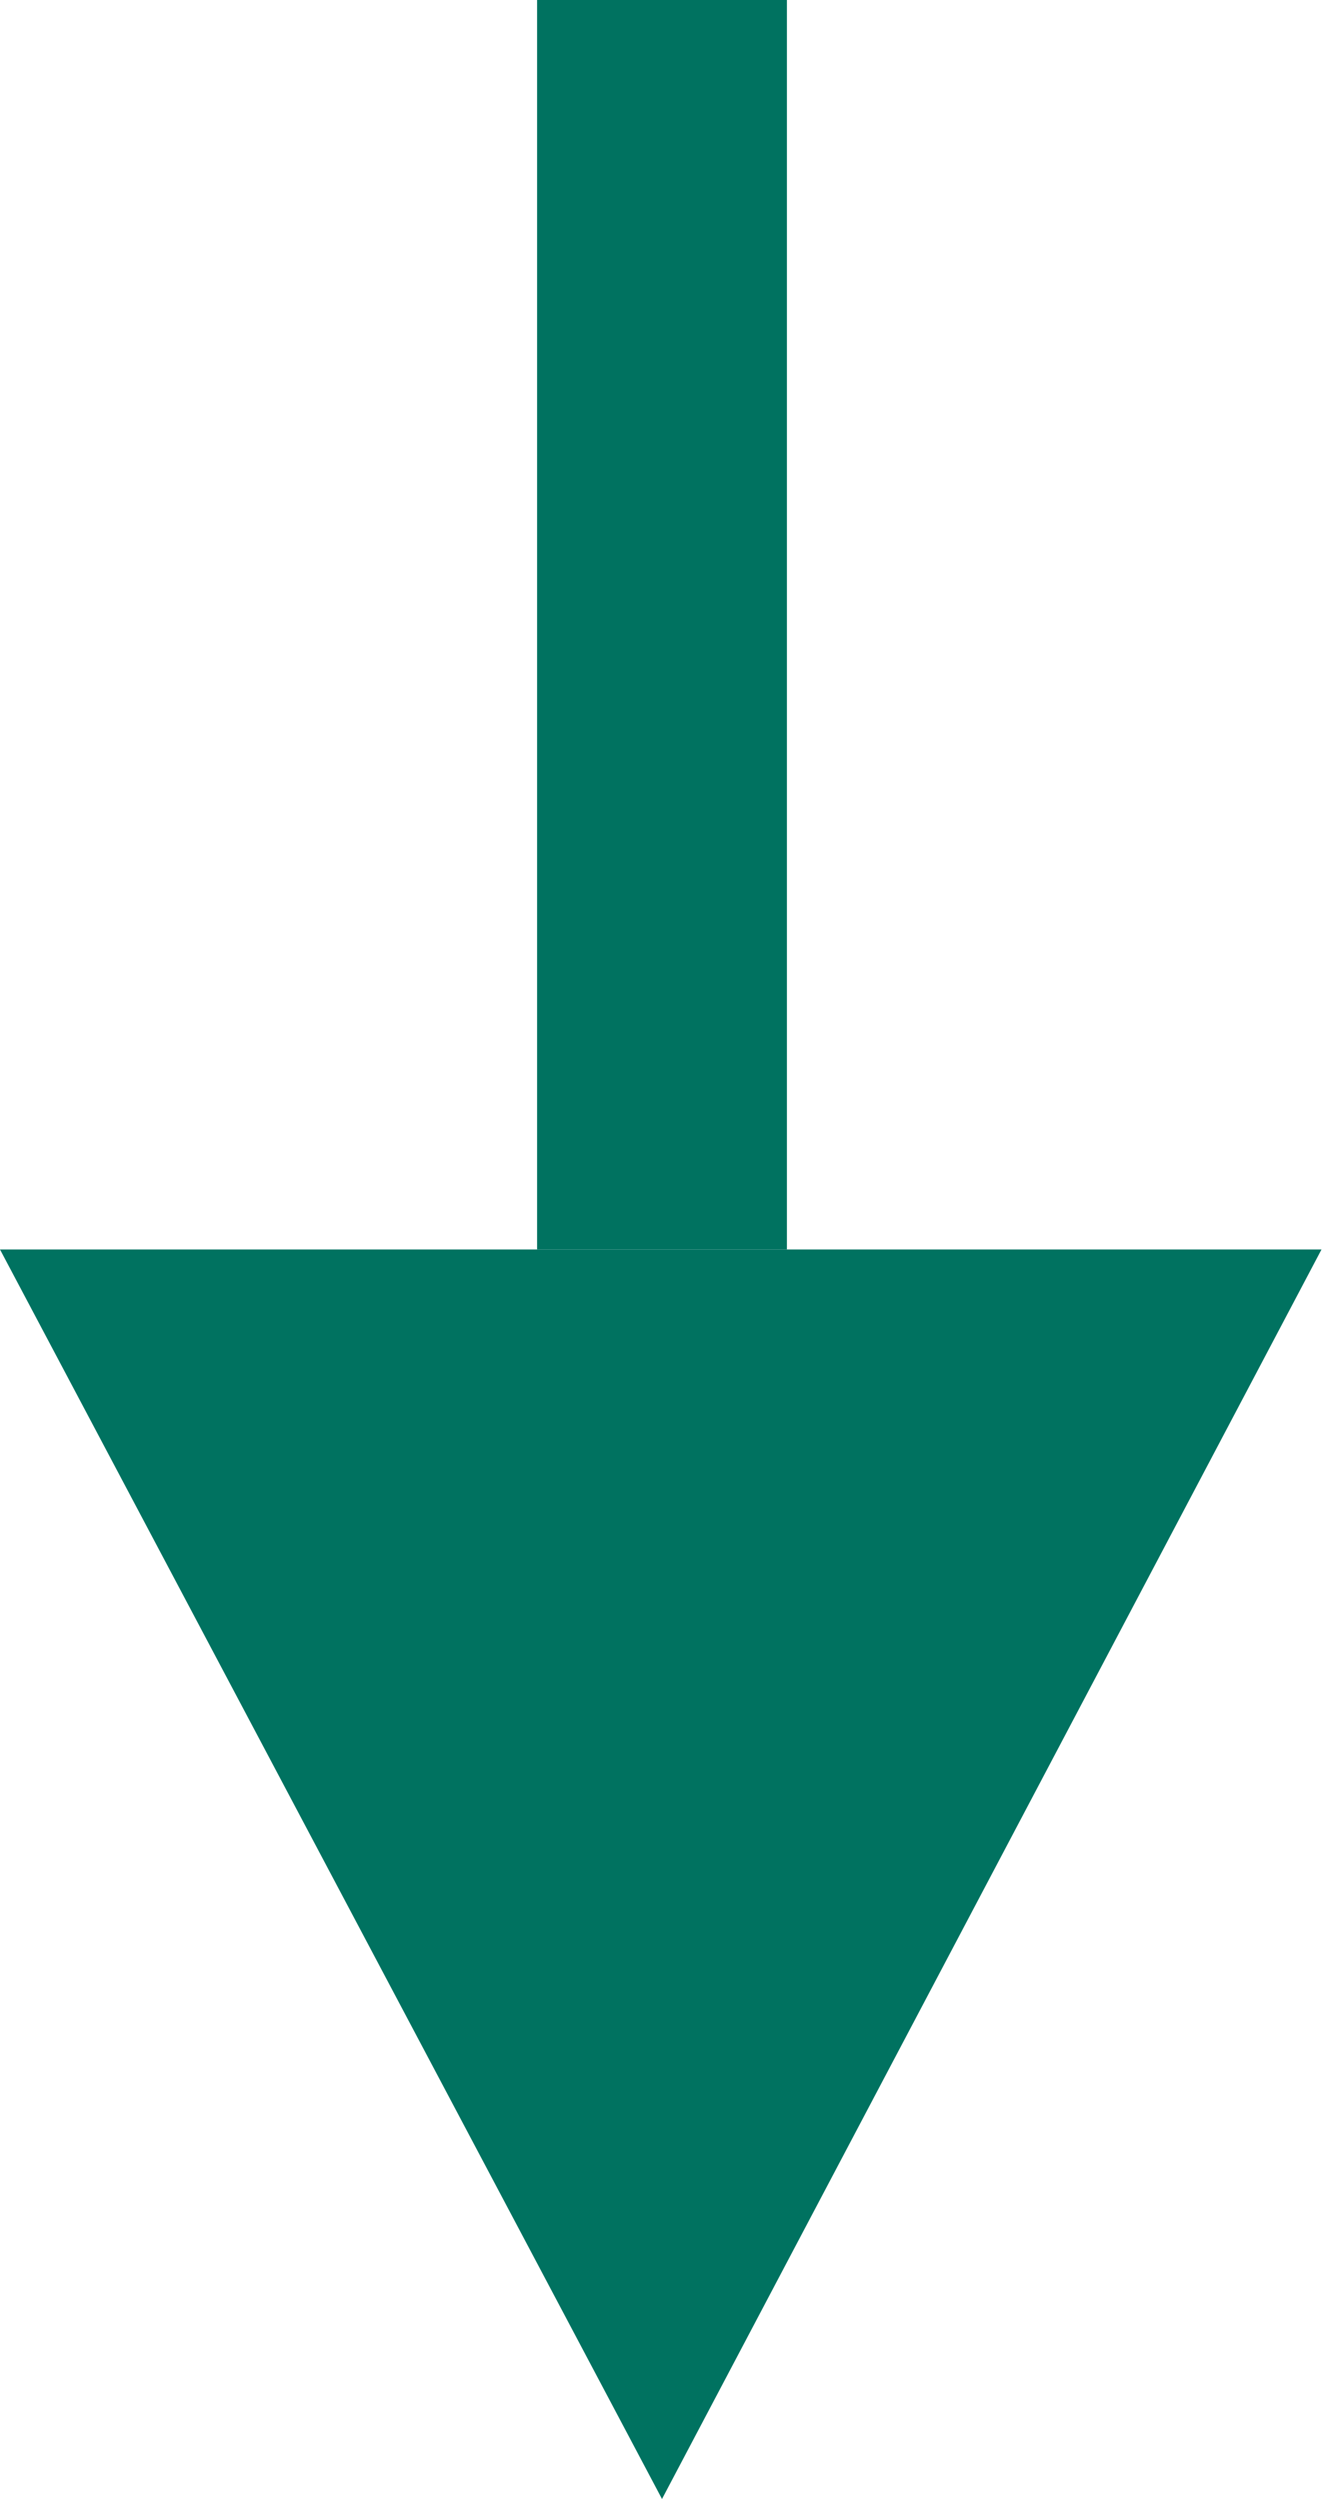 <svg data-name="Warstwa 1" xmlns="http://www.w3.org/2000/svg" viewBox="0 0 5.3 10">
  <defs>
    <clipPath id="a" transform="translate(-970.29 -572.71)">
      <path fill="none" d="M970.29 572.71h5.3v10h-5.3z"/>
    </clipPath>
  </defs>
  <path fill="#007260" d="M0 5l2.65 5 2.64-5H0z"/>
  <g clip-path="url(#a)">
    <path stroke="#007260" fill="none" d="M2.65 0v5"/>
  </g>
</svg>
